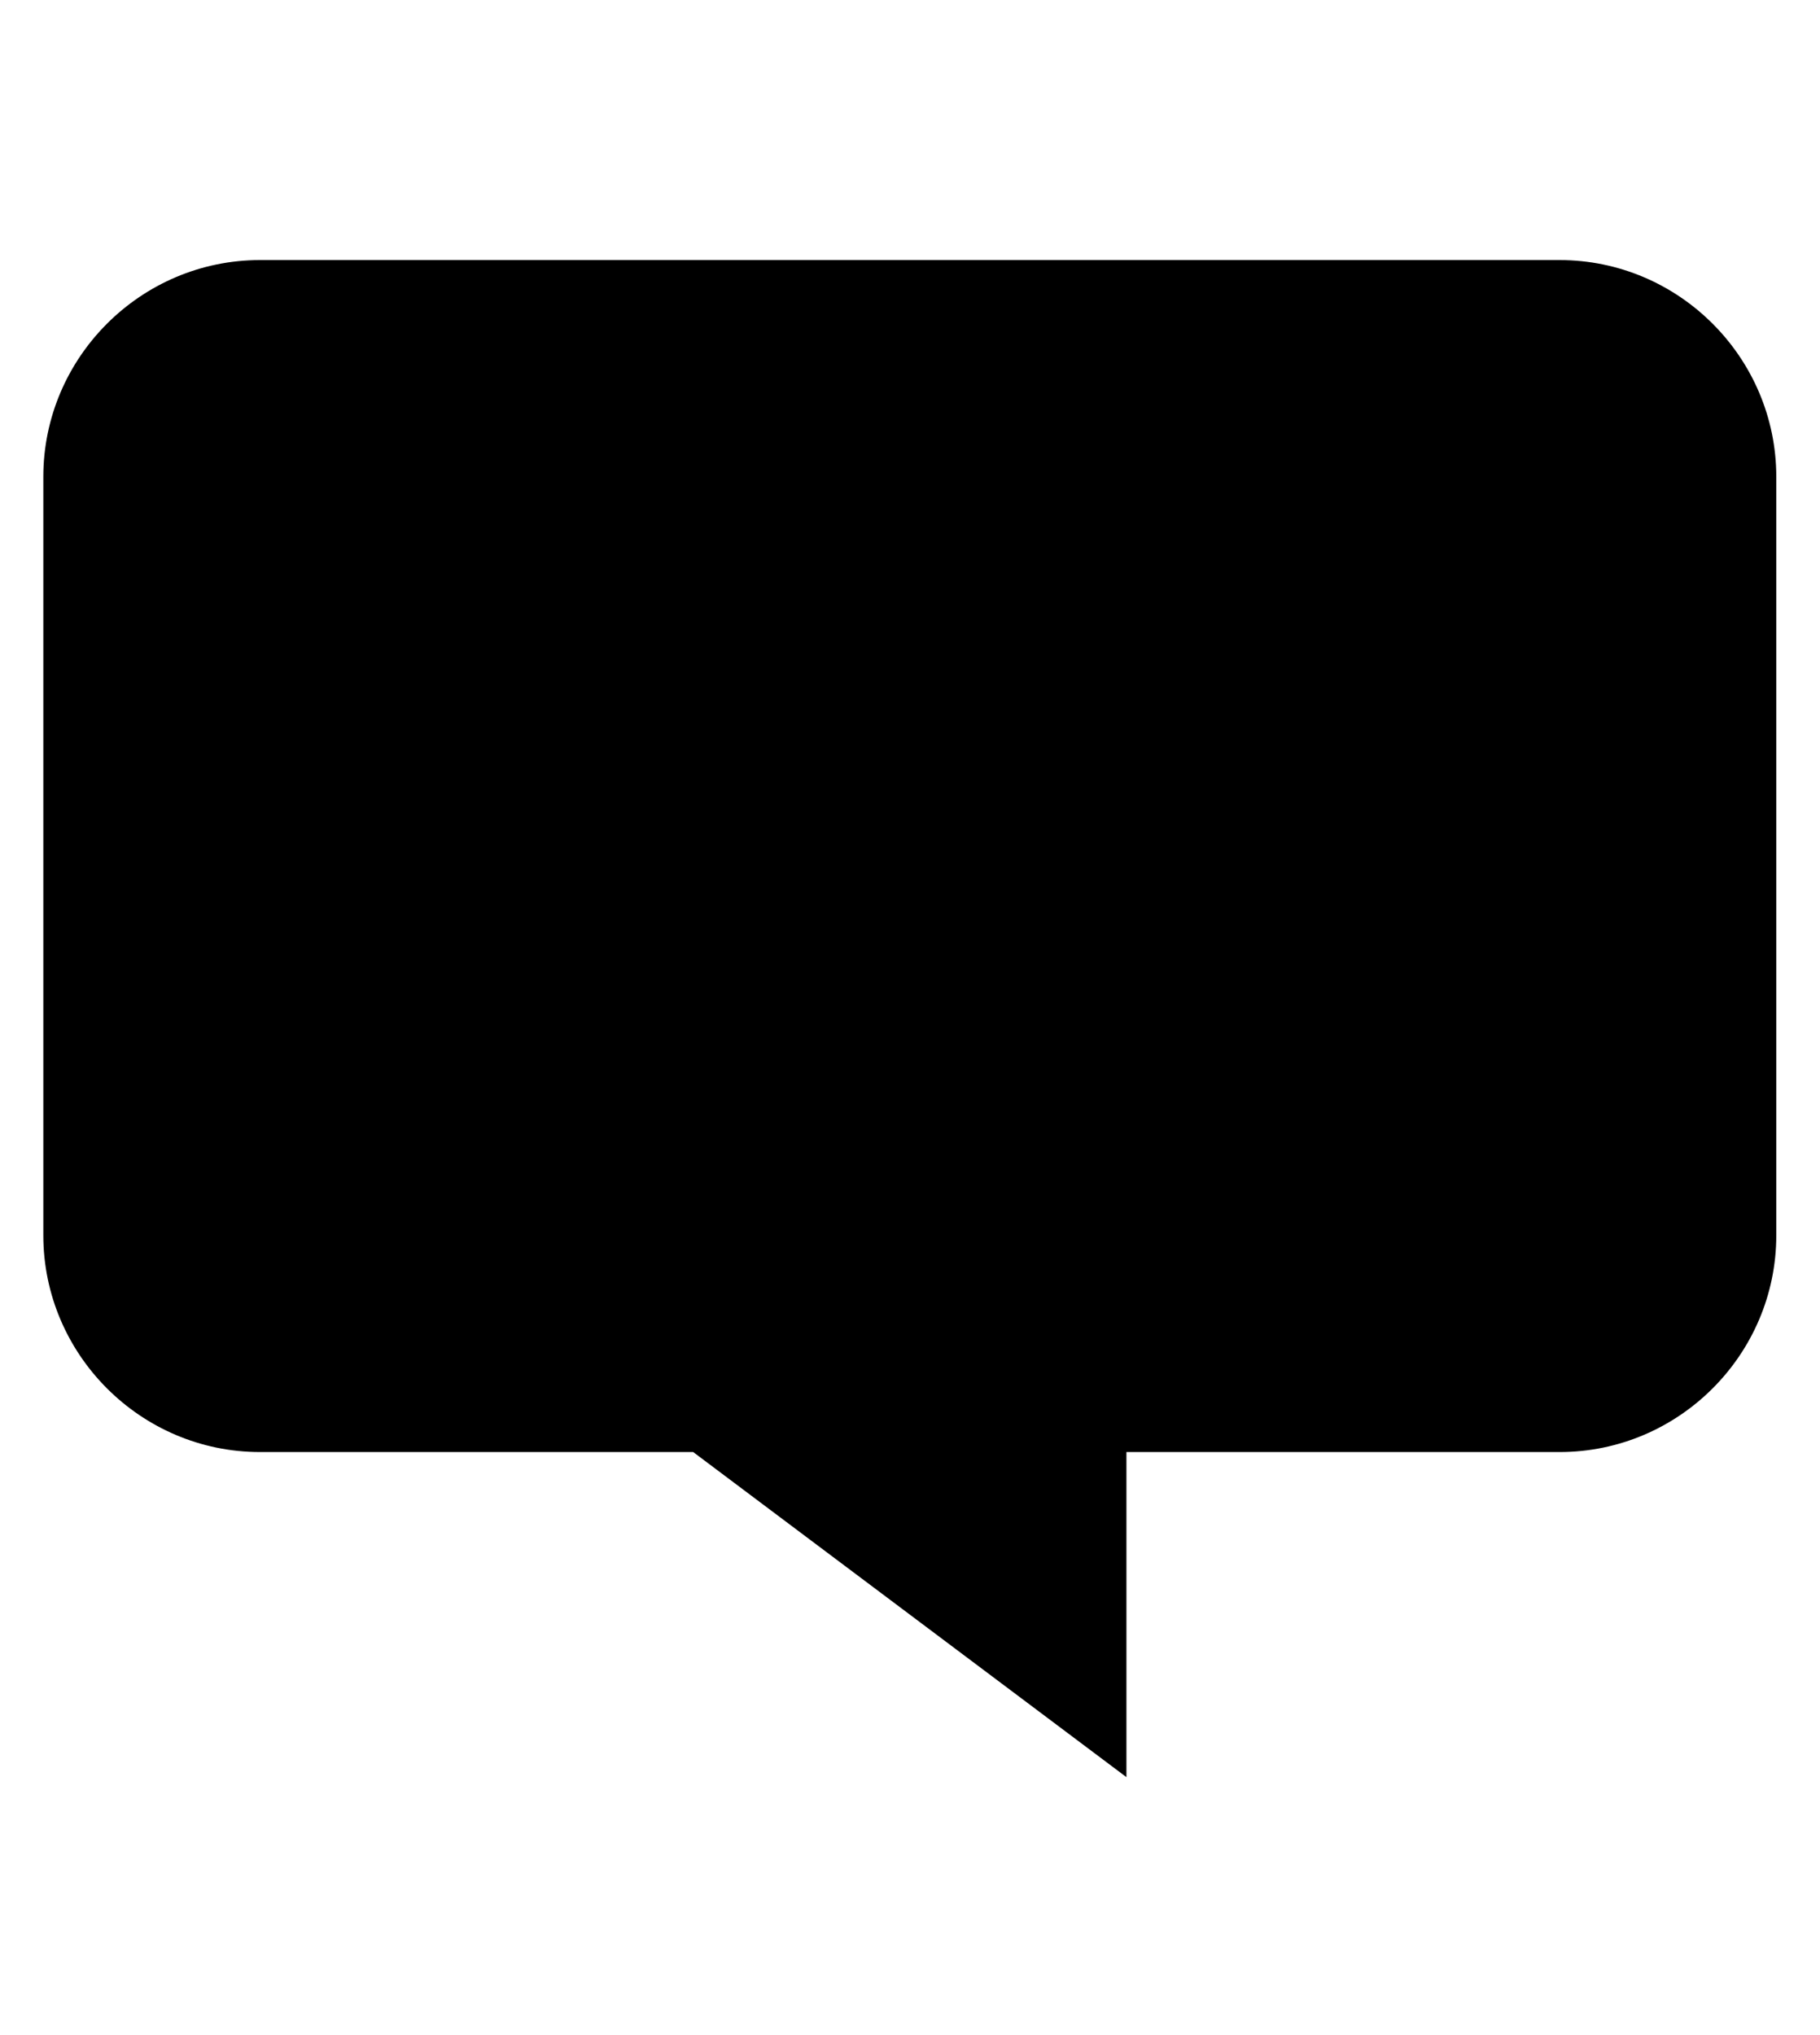 <?xml version="1.0" encoding="utf-8"?>
<!-- Generator: Adobe Illustrator 16.0.0, SVG Export Plug-In . SVG Version: 6.00 Build 0)  -->
<!DOCTYPE svg PUBLIC "-//W3C//DTD SVG 1.1//EN" "http://www.w3.org/Graphics/SVG/1.1/DTD/svg11.dtd">
<svg version="1.1" id="Layer_1" xmlns="http://www.w3.org/2000/svg" xmlns:xlink="http://www.w3.org/1999/xlink" x="0px" y="0px"
	 width="84.018px" height="93.891px" viewBox="0 0 84.018 93.891" enable-background="new 0 0 84.018 93.891" xml:space="preserve">
<g id="All_glyphs">
	<g>
		<path d="M72,12H12C6.5,12,2,16.5,2,22v35c0,5.5,4.5,10,10,10h20l20,15V67h20c5.5,0,10-4.5,10-10V22C82,16.5,77.5,12,72,12z"/>
	</g>
</g>
</svg>
